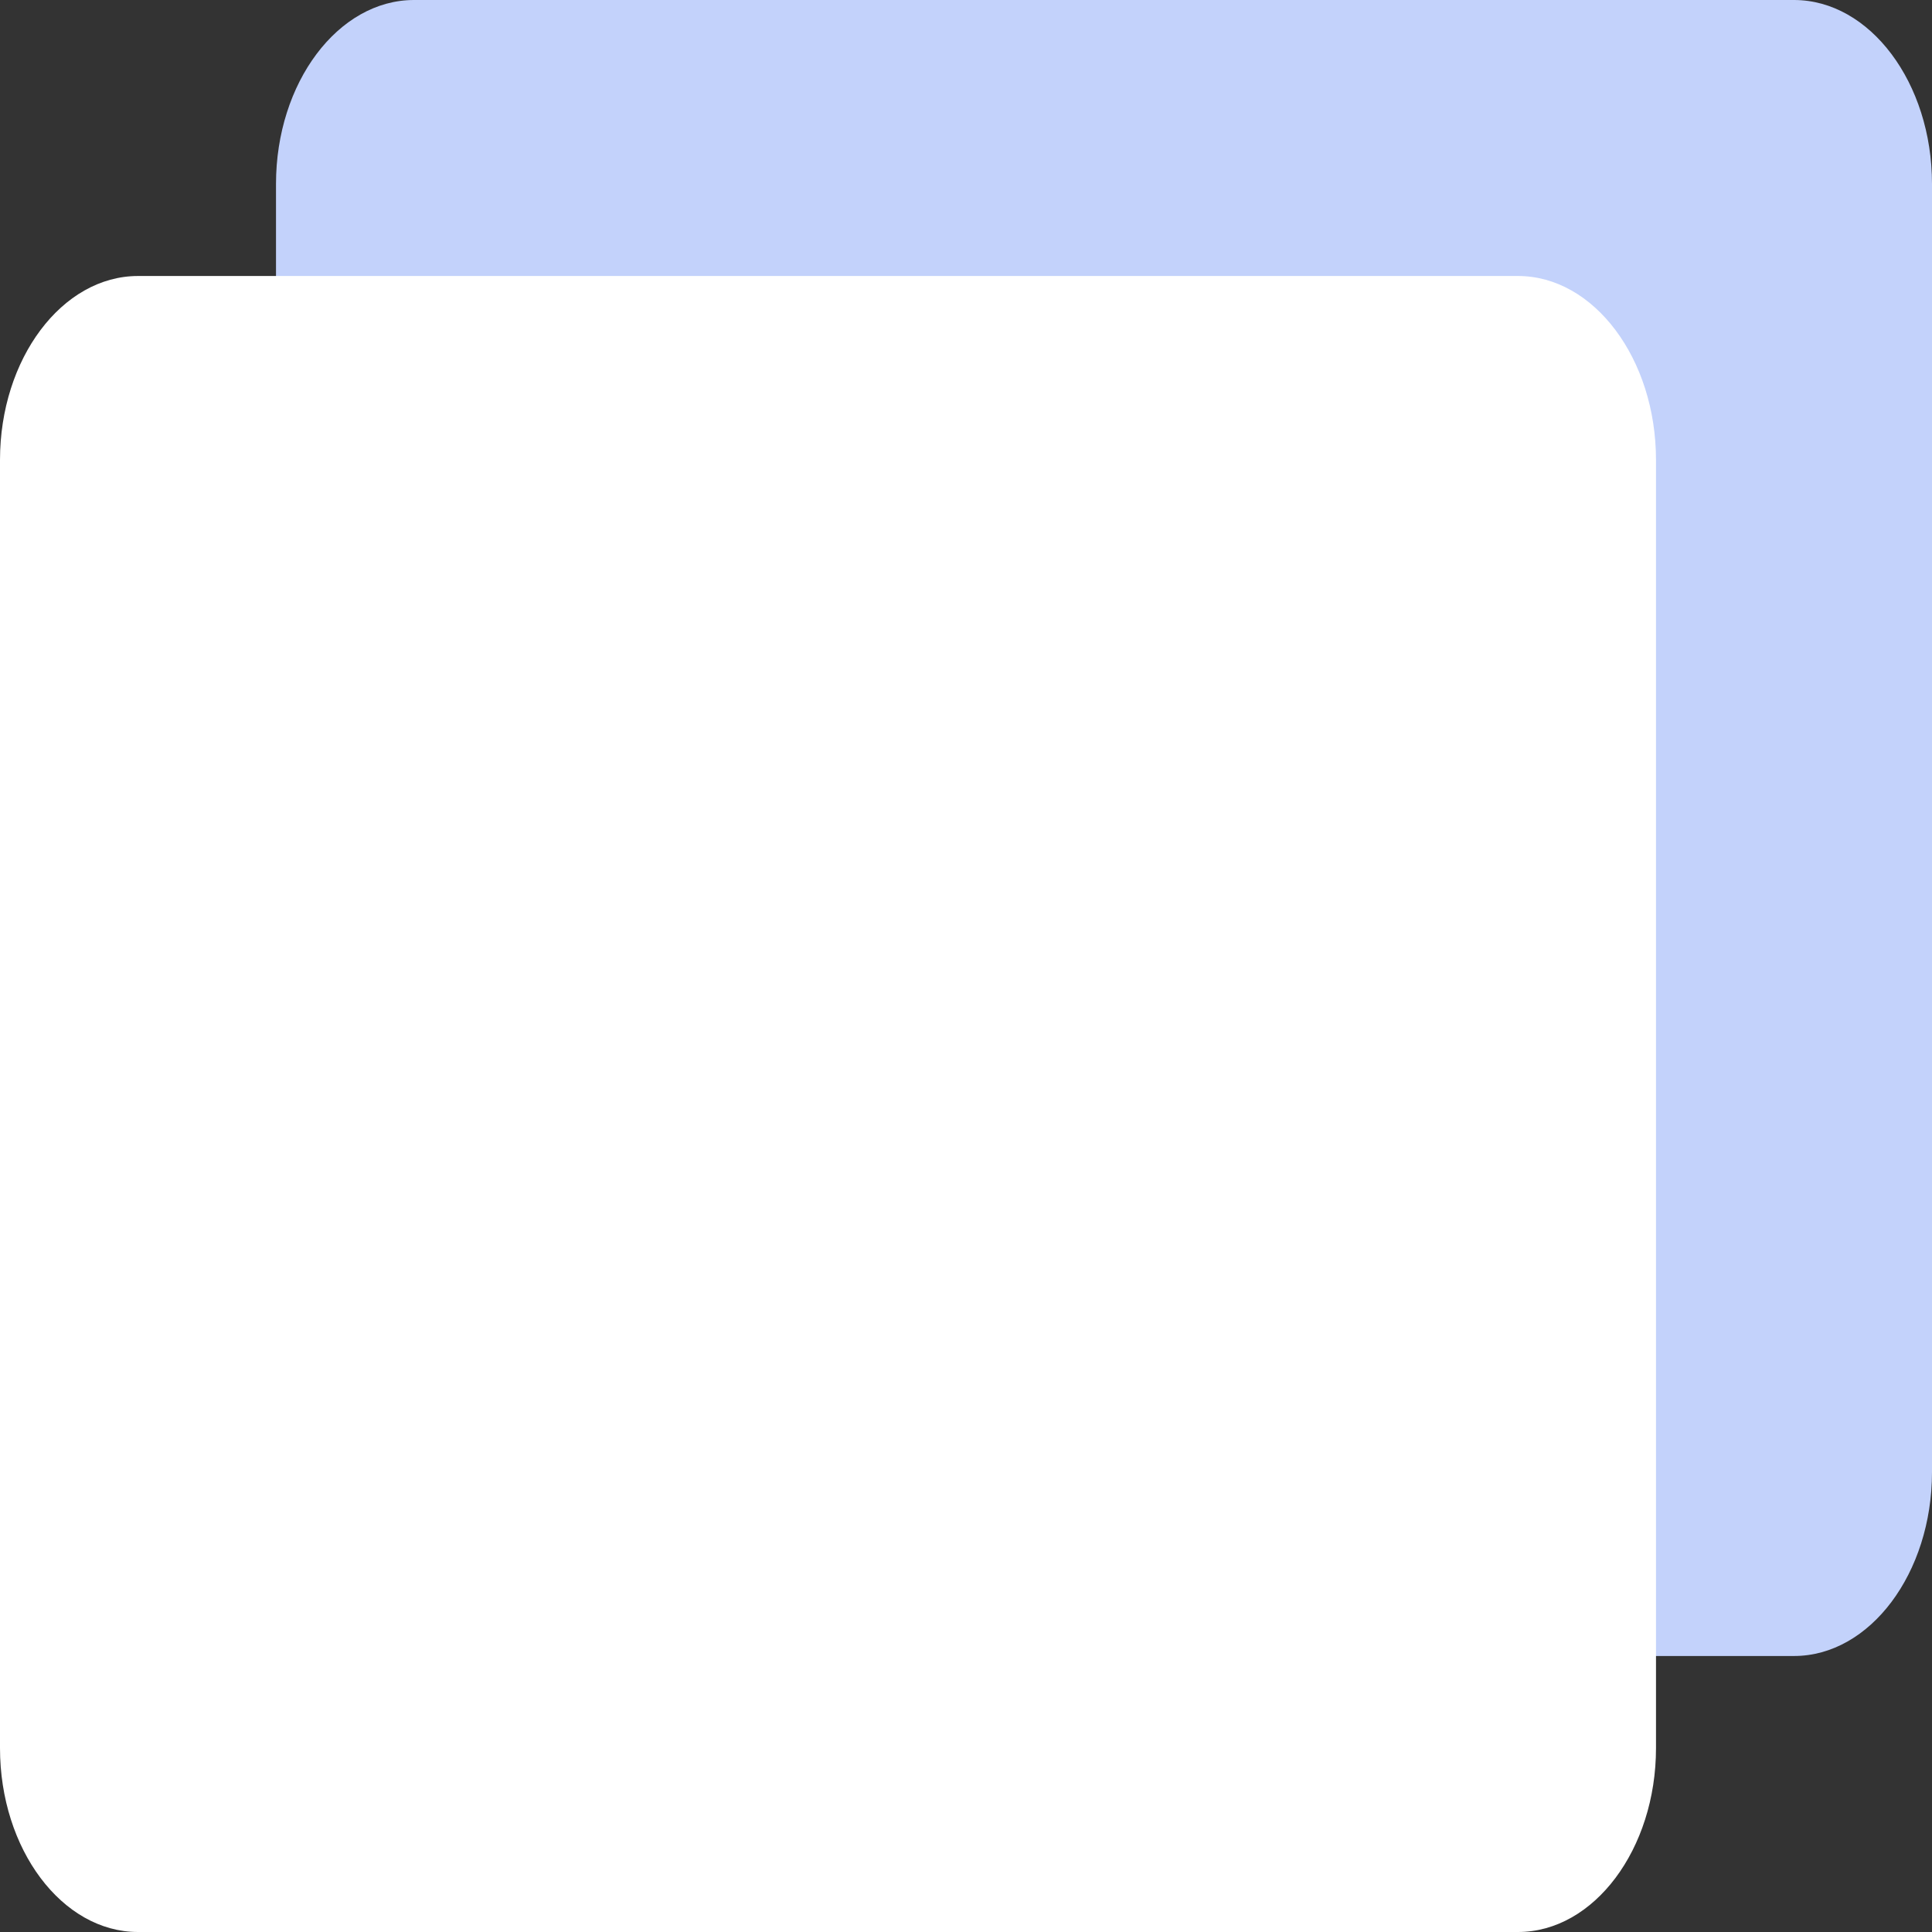 <?xml version="1.0" standalone="no"?><!DOCTYPE svg PUBLIC "-//W3C//DTD SVG 1.1//EN" "http://www.w3.org/Graphics/SVG/1.1/DTD/svg11.dtd"><svg t="1627389596359" class="icon" viewBox="0 0 1024 1024" version="1.1" xmlns="http://www.w3.org/2000/svg" p-id="2932" xmlns:xlink="http://www.w3.org/1999/xlink" width="200" height="200"><rect x="0" y="0" width="1024" height="1024" fill="#333333" stroke="none"/><defs><style type="text/css">@font-face { font-family: feedback-iconfont; src: url("//at.alicdn.com/t/font_1031158_1uhr8ri0pk5.eot?#iefix") format("embedded-opentype"), url("//at.alicdn.com/t/font_1031158_1uhr8ri0pk5.woff2") format("woff2"), url("//at.alicdn.com/t/font_1031158_1uhr8ri0pk5.woff") format("woff"), url("//at.alicdn.com/t/font_1031158_1uhr8ri0pk5.ttf") format("truetype"), url("//at.alicdn.com/t/font_1031158_1uhr8ri0pk5.svg#iconfont") format("svg"); }
</style></defs><path d="M950.857 877.714H219.429c-40.229 0-73.143-43.886-73.143-97.499V97.499C146.286 43.886 179.2 0 219.429 0h731.429c40.229 0 73.143 43.886 73.143 97.499v682.715C1024 833.829 991.086 877.714 950.857 877.714z" fill="#C3D2FB" p-id="2933"></path><path d="M804.571 1024H73.143c-40.229 0-73.143-43.886-73.143-97.499V243.785C0 190.171 32.914 146.286 73.143 146.286h731.429c40.229 0 73.143 43.886 73.143 97.499v682.715C877.714 980.114 844.8 1024 804.571 1024z" fill="#FFF" p-id="2934"></path><path d="M503.881 521.582H178.761C160.914 521.582 146.286 503.003 146.286 480.256 146.286 457.509 160.914 438.857 178.761 438.857H503.954c17.847 0 32.475 18.651 32.475 41.399 0 22.674-14.629 41.326-32.475 41.326z m195.072 247.296H178.761c-17.847 0-32.475-18.578-32.475-41.326 0-22.821 14.629-41.399 32.475-41.399h520.192c17.847 0 32.475 18.578 32.475 41.399 0 22.674-14.629 41.326-32.475 41.326z" fill="#FFFFFF" p-id="2935"></path></svg>